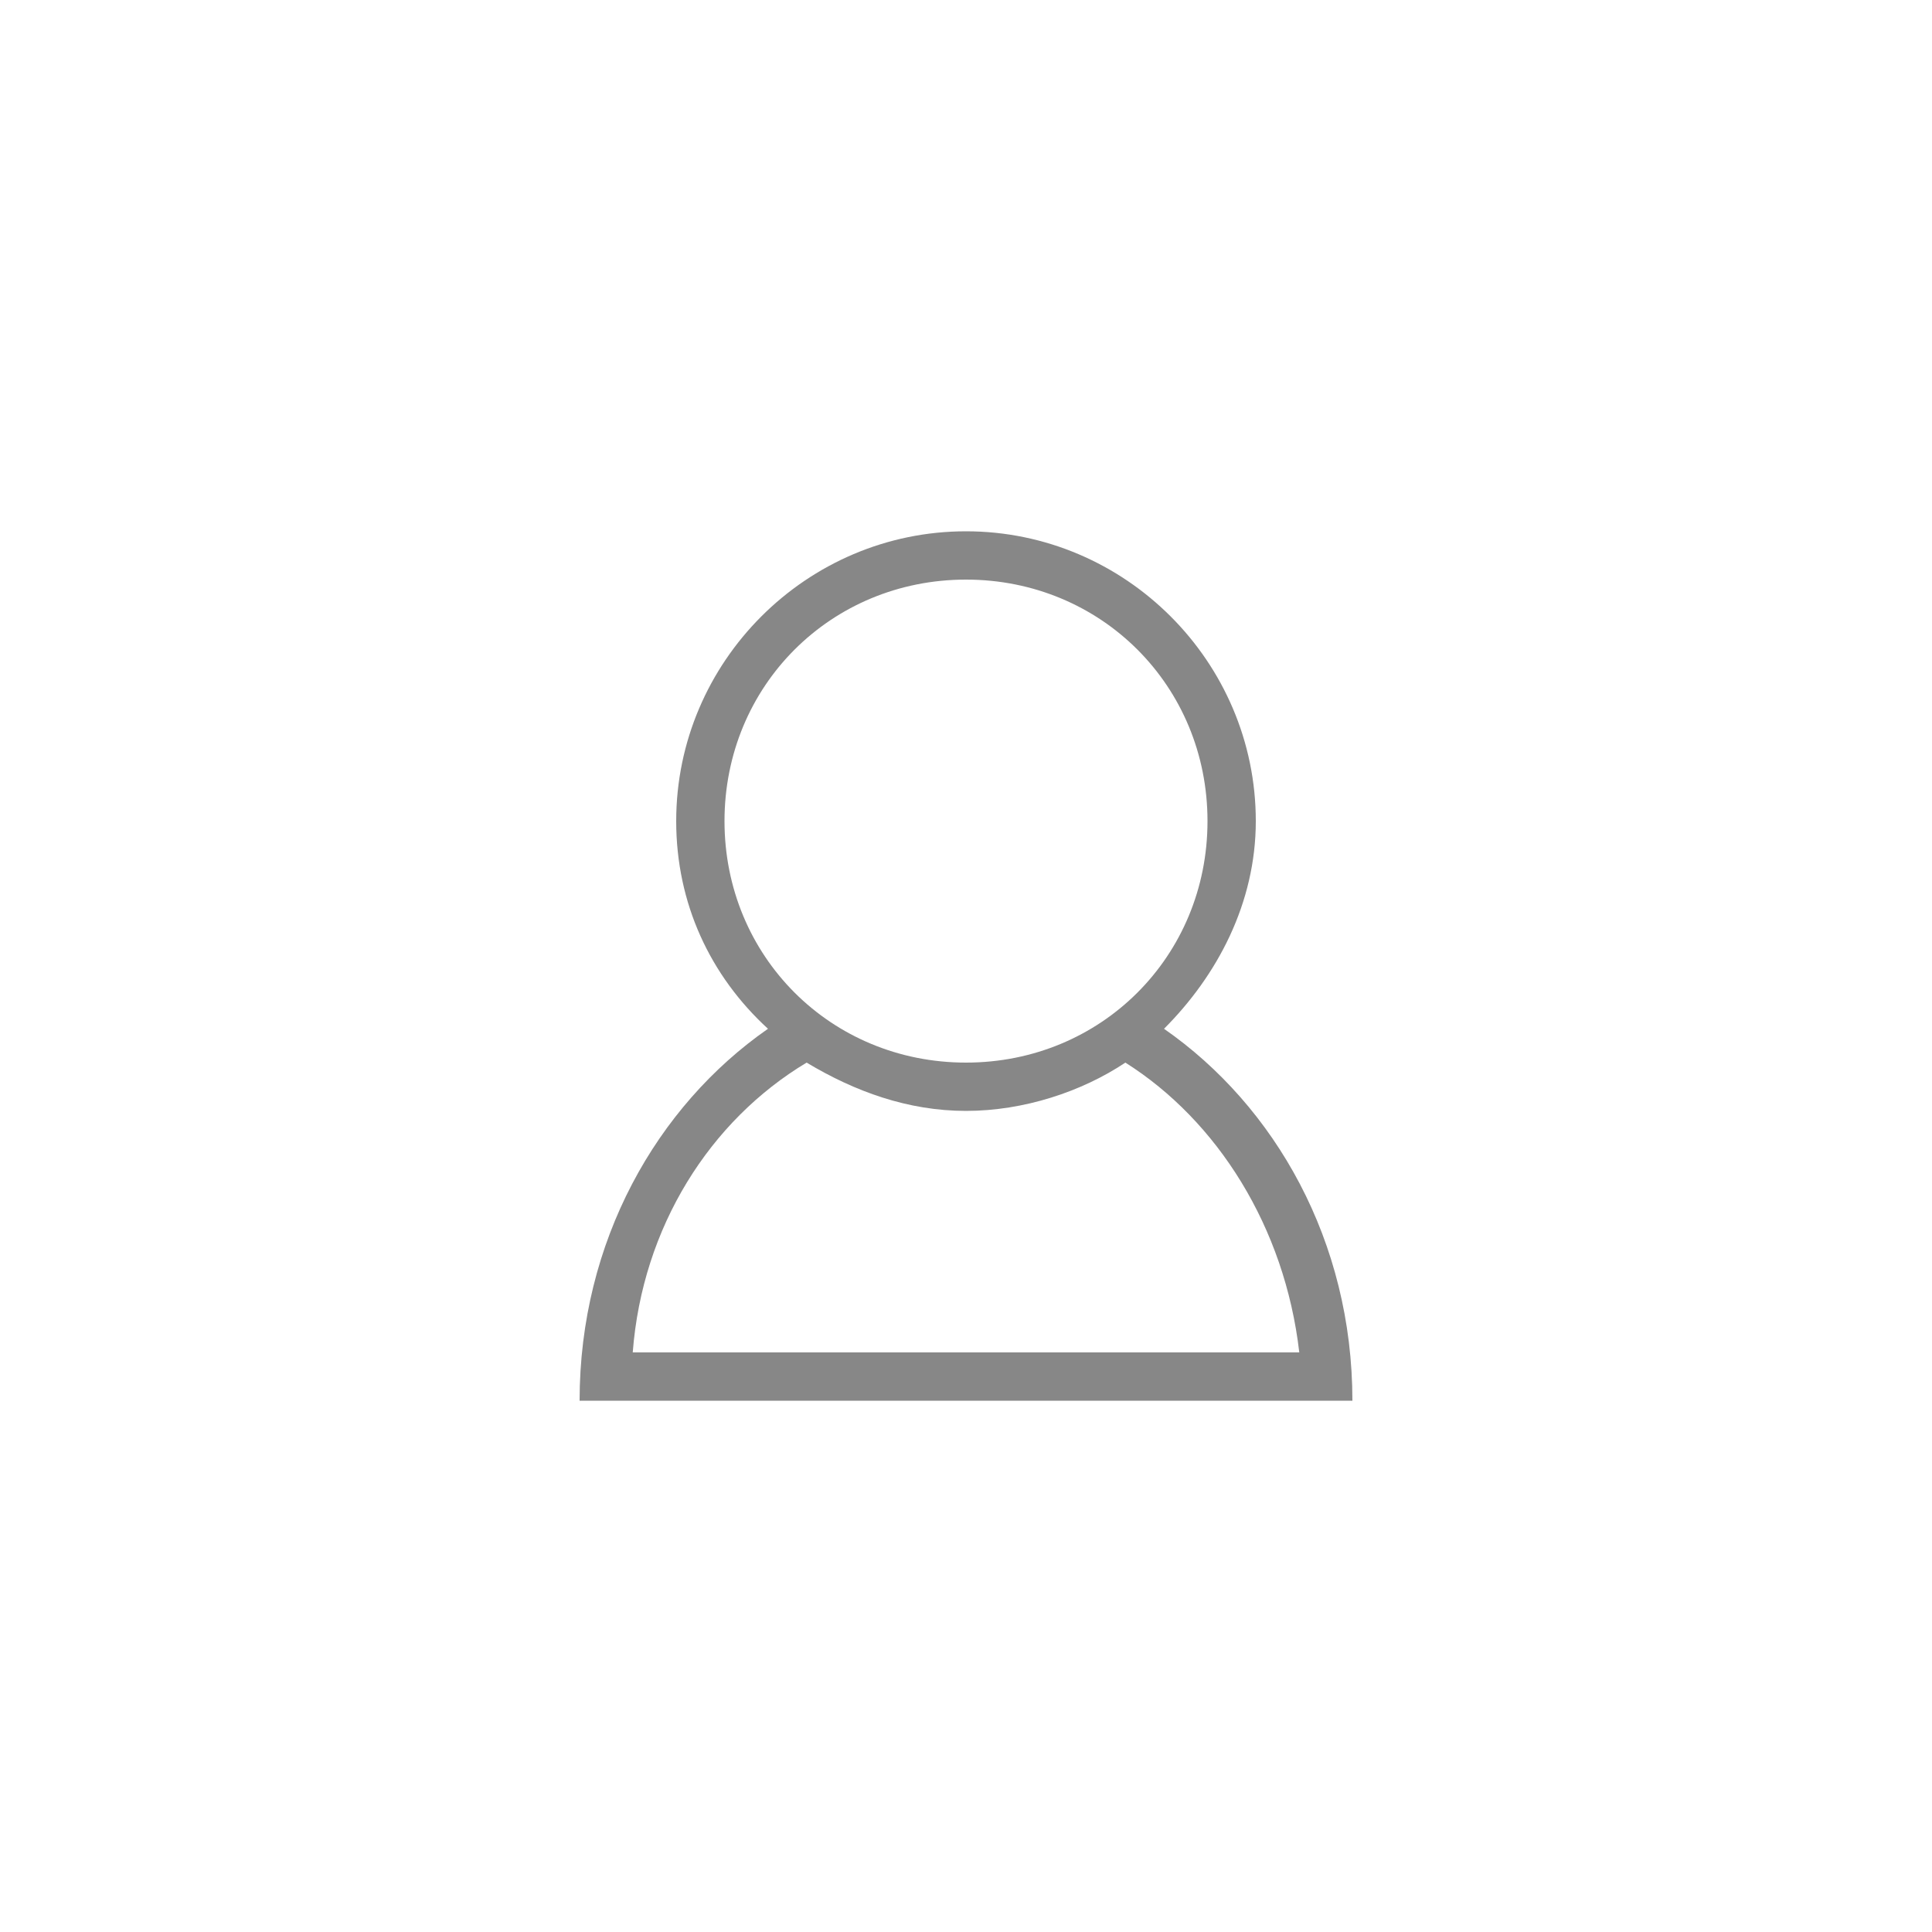 <svg width="95" height="95" viewBox="0 0 95 95" fill="none" xmlns="http://www.w3.org/2000/svg">
<path d="M28.5 68.875H66.5C66.5 61.038 62.7 54.388 57.237 50.587C59.85 47.975 61.75 44.413 61.75 40.375C61.75 32.538 55.337 26.125 47.5 26.125C39.663 26.125 33.25 32.538 33.25 40.375C33.25 44.413 34.913 47.975 37.763 50.587C32.3 54.388 28.5 61.038 28.5 68.875ZM35.625 40.375C35.625 33.725 40.85 28.5 47.5 28.5C54.15 28.5 59.375 33.725 59.375 40.375C59.375 47.025 54.15 52.25 47.5 52.25C40.85 52.25 35.625 47.025 35.625 40.375ZM39.663 52.25C42.038 53.675 44.65 54.625 47.5 54.625C50.35 54.625 53.2 53.675 55.337 52.25C59.85 55.1 63.175 60.325 63.888 66.5H31.113C31.587 60.325 34.913 55.1 39.663 52.25Z" fill="#878787"/>
</svg>
